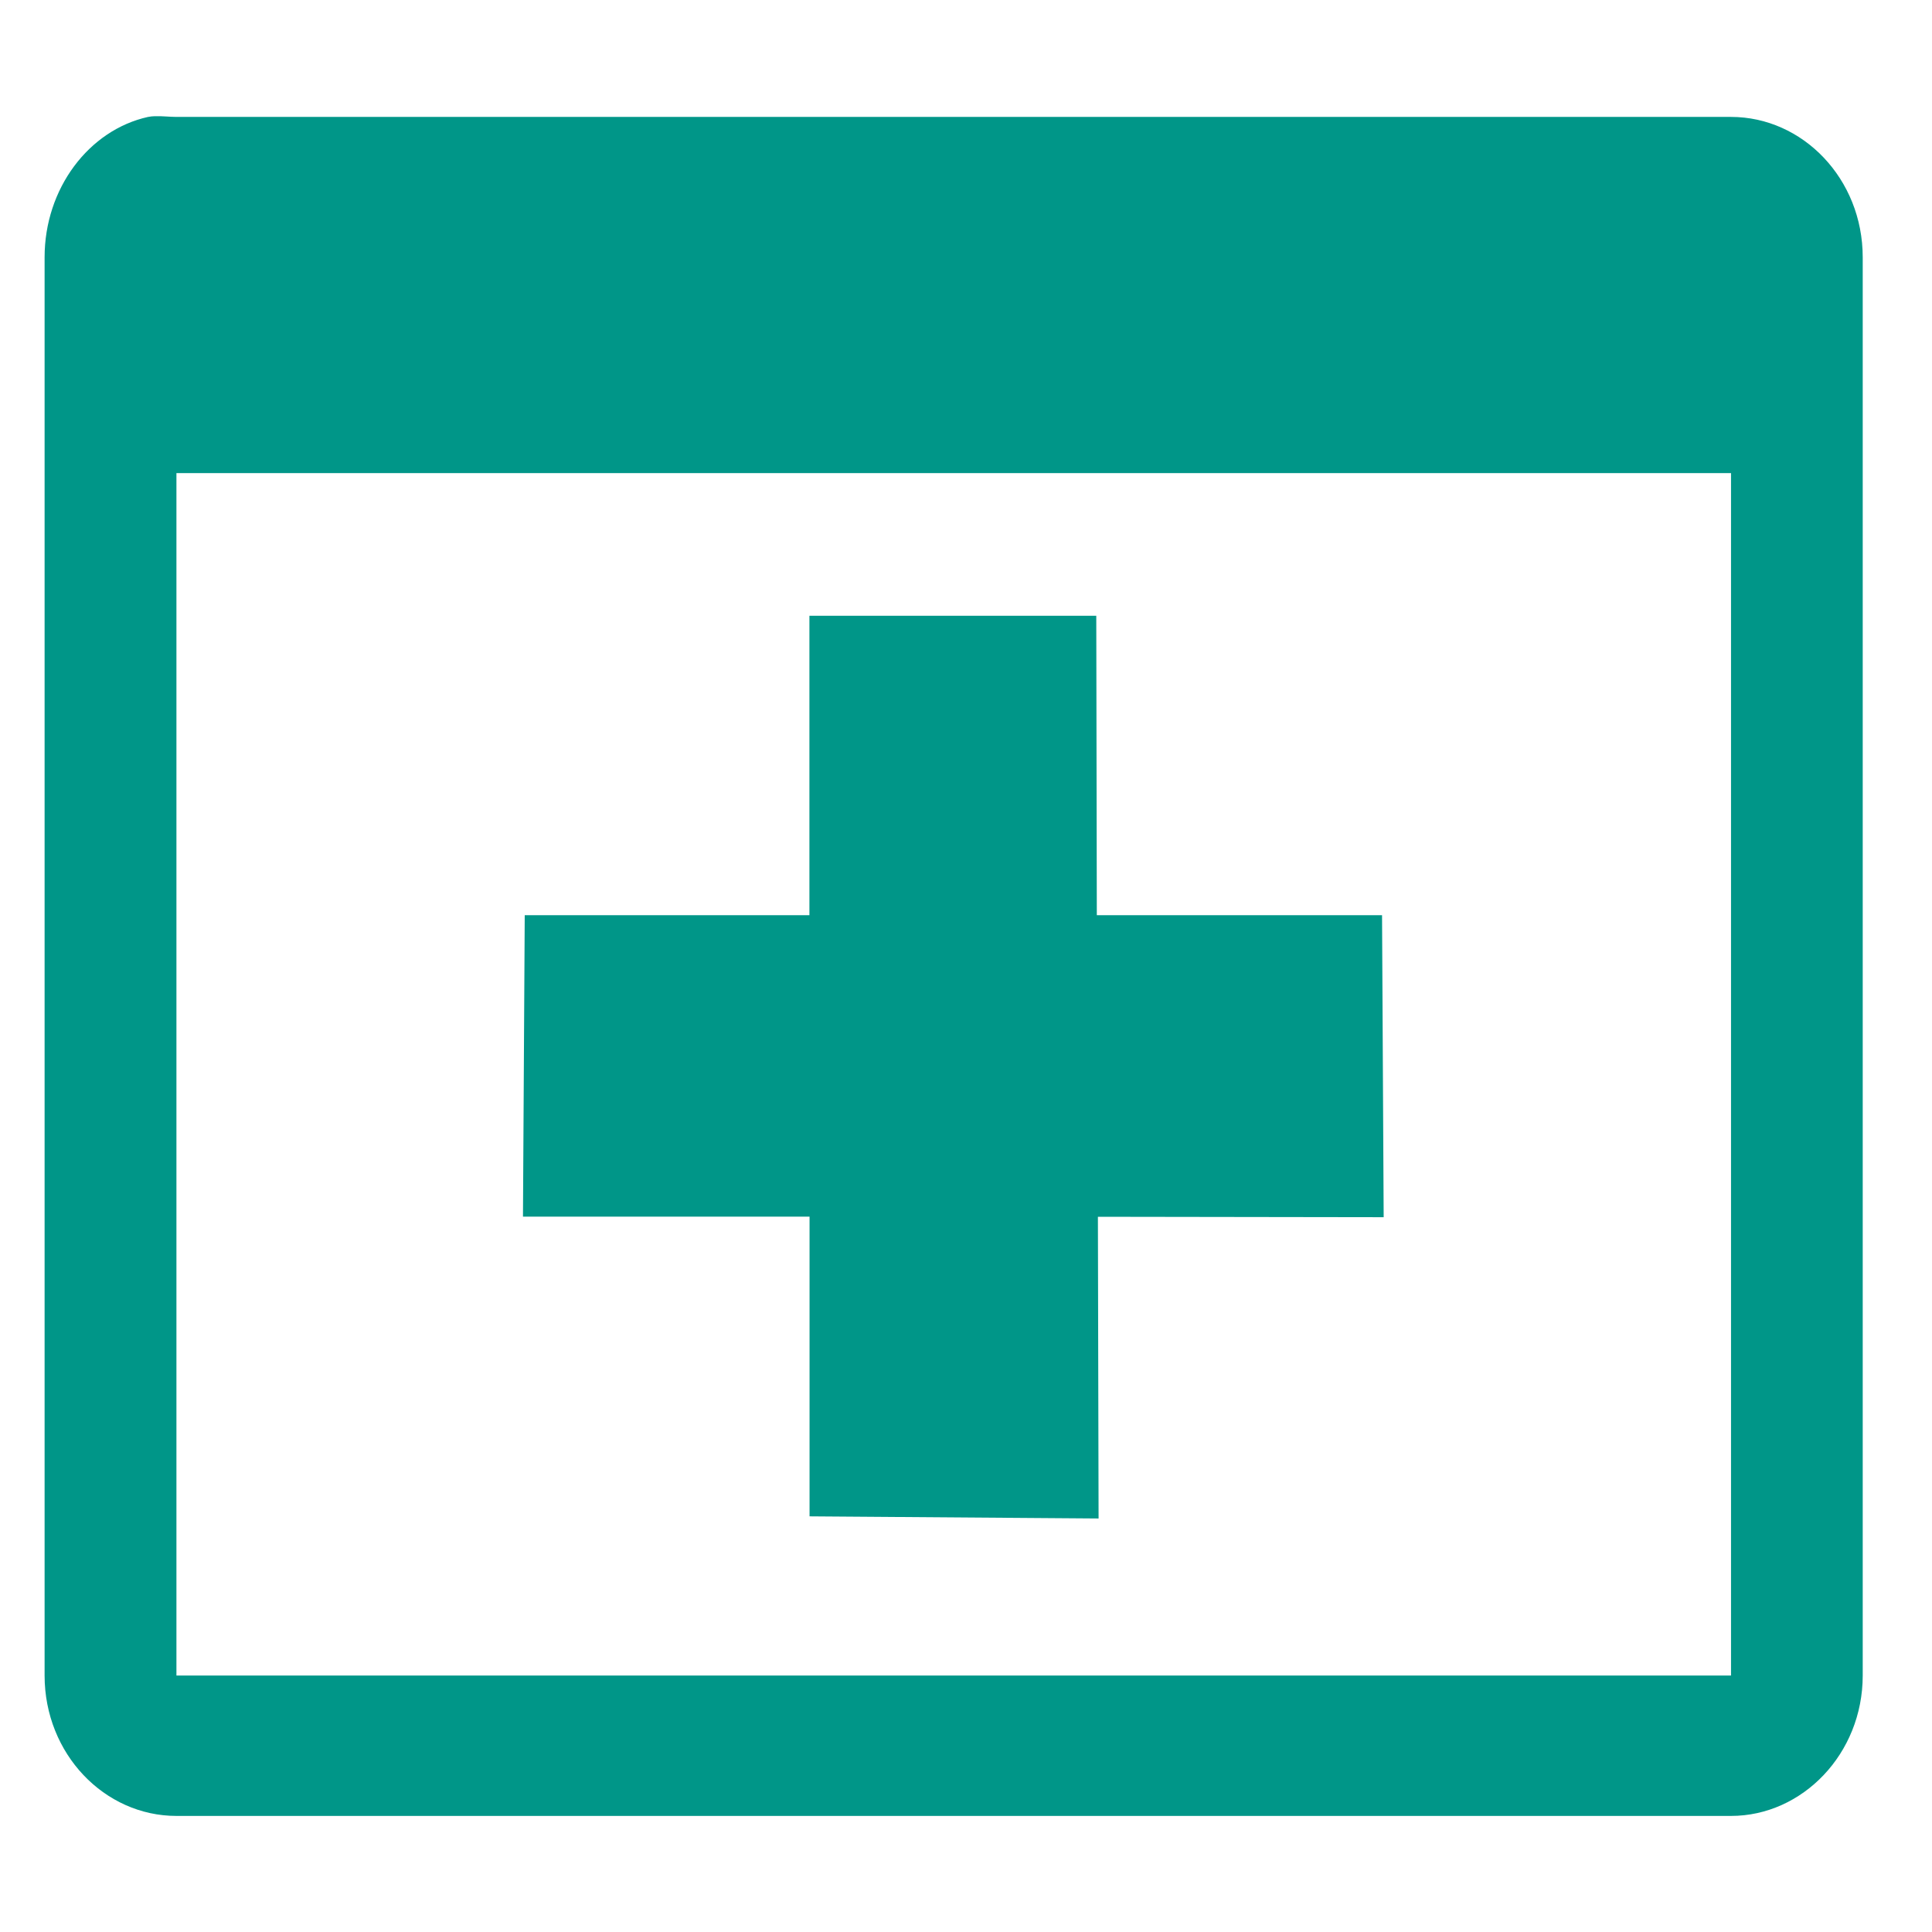 <?xml version="1.0" encoding="UTF-8" standalone="no"?>
<svg
   xmlns:dc="http://purl.org/dc/elements/1.1/"
   xmlns:cc="http://creativecommons.org/ns#"
   xmlns:rdf="http://www.w3.org/1999/02/22-rdf-syntax-ns#"
   xmlns:svg="http://www.w3.org/2000/svg"
   xmlns="http://www.w3.org/2000/svg"
   xmlns:xlink="http://www.w3.org/1999/xlink"
   xmlns:sodipodi="http://sodipodi.sourceforge.net/DTD/sodipodi-0.dtd"
   xmlns:inkscape="http://www.inkscape.org/namespaces/inkscape"
   height="100%"
   width="100%"
   version="1.1"
   id="svg2"
   viewBox="0 0 512 512"
   inkscape:version="0.91 r"
   sodipodi:docname="window-new.svg">
  <sodipodi:namedview
     pagecolor="#ffffff"
     bordercolor="#666666"
     borderopacity="1"
     objecttolerance="10"
     gridtolerance="10"
     guidetolerance="10"
     inkscape:pageopacity="0"
     inkscape:pageshadow="2"
     inkscape:window-width="706"
     inkscape:window-height="480"
     id="namedview44"
     showgrid="false"
     inkscape:zoom="0.4609375"
     inkscape:cx="256"
     inkscape:cy="256"
     inkscape:window-x="0"
     inkscape:window-y="0"
     inkscape:window-maximized="0"
     inkscape:current-layer="svg2" />
  <defs
     id="defs506">
    <linearGradient
       id="linearGradient3737-8">
      <stop
         id="stop3739-2"
         style="stop-color:#ffffff;stop-opacity:1"
         offset="0" />
      <stop
         id="stop3741-2"
         style="stop-color:#ffffff;stop-opacity:0"
         offset="1" />
    </linearGradient>
    <filter
       color-interpolation-filters="sRGB"
       id="filter3657">
      <feGaussianBlur
         id="feGaussianBlur3659"
         stdDeviation="1.14" />
    </filter>
    <clipPath
       id="clipPath3649">
      <rect
         width="76"
         height="76"
         rx="4"
         ry="4"
         x="10"
         y="10"
         id="rect3651"
         style="fill:#009688;fill-opacity:1;fill-rule:nonzero;stroke:none" />
    </clipPath>
    <clipPath
       id="clipPath3625">
      <path
         d="M 0,0 0,96 96,96 96,0 0,0 z m 12,6 72,0 c 3.324,0 6,2.676 6,6 l 0,72 c 0,3.324 -2.676,6 -6,6 L 12,90 C 8.676,90 6,87.324 6,84 L 6,12 C 6,8.676 8.676,6 12,6 z"
         id="path3627"
         style="fill:#009688;fill-opacity:1;stroke:none" />
    </clipPath>
    <filter
       color-interpolation-filters="sRGB"
       id="filter3174">
      <feGaussianBlur
         id="feGaussianBlur3176"
         stdDeviation="1.71" />
    </filter>
    <linearGradient
       id="linearGradient3700">
      <stop
         id="stop3702"
         style="stop-color:#2276c5;stop-opacity:1"
         offset="0" />
      <stop
         id="stop3704"
         style="stop-color:#68baf4;stop-opacity:1"
         offset="1" />
    </linearGradient>
    <linearGradient
       x1="45.448"
       y1="92.54"
       x2="45.448"
       y2="7.017"
       id="ButtonShadow"
       gradientUnits="userSpaceOnUse"
       gradientTransform="scale(1.006,0.994)">
      <stop
         id="stop3750"
         style="stop-color:#000000;stop-opacity:1"
         offset="0" />
      <stop
         id="stop3752"
         style="stop-color:#000000;stop-opacity:0.588"
         offset="1" />
    </linearGradient>
    <linearGradient
       id="linearGradient3637">
      <stop
         id="stop3639"
         style="stop-color:#f0f0f0;stop-opacity:1"
         offset="0" />
      <stop
         id="stop3641"
         style="stop-color:#dcdcdc;stop-opacity:1"
         offset="1" />
    </linearGradient>
    <linearGradient
       y2="5.988"
       x2="48"
       y1="90"
       x1="48"
       gradientTransform="matrix(5.561,0,0,5.561,580.85,674.114)"
       gradientUnits="userSpaceOnUse"
       id="linearGradient3291"
       xlink:href="#linearGradient3700" />
    <radialGradient
       r="42"
       fy="90.172"
       fx="48"
       cy="90.172"
       cx="48"
       gradientTransform="matrix(6.436,0,0,5.539,538.856,119.066)"
       gradientUnits="userSpaceOnUse"
       id="radialGradient3294"
       xlink:href="#linearGradient3737-8" />
    <linearGradient
       gradientTransform="matrix(5.561,0,0,5.561,580.85,117.97)"
       y2="63.893"
       x2="36.357"
       y1="6"
       x1="36.357"
       gradientUnits="userSpaceOnUse"
       id="linearGradient3297"
       xlink:href="#linearGradient3737-8" />
    <linearGradient
       gradientTransform="matrix(5.561,0,0,5.561,580.85,117.97)"
       y2="90.015"
       x2="44.512"
       y1="6"
       x1="44.512"
       gradientUnits="userSpaceOnUse"
       id="linearGradient3300"
       xlink:href="#linearGradient3637" />
    <linearGradient
       y2="7.017"
       x2="45.448"
       y1="92.54"
       x1="45.448"
       gradientTransform="scale(1.006,0.994)"
       gradientUnits="userSpaceOnUse"
       id="linearGradient3329"
       xlink:href="#ButtonShadow" />
  </defs>
  <rect
     style="display:none;opacity:0.9;fill:url(#linearGradient3329);fill-opacity:1;fill-rule:nonzero;stroke:none;filter:url(#filter3174)"
     id="rect3745"
     clip-path="url(#clipPath3625)"
     y="7"
     x="5"
     ry="6"
     rx="6"
     height="85"
     width="86"
     transform="matrix(5.561,0,0,5.561,580.85,117.97)" />
  <rect
     style="display:none;opacity:0.7;fill:#009688;fill-opacity:1;fill-rule:nonzero;stroke:none"
     id="rect2419"
     y="151.339"
     x="614.219"
     ry="33.369"
     rx="33.369"
     height="467.161"
     width="467.161" />
  <path
     style="display:none;opacity:0.08;fill:#009688;fill-opacity:1;fill-rule:nonzero;stroke:none"
     id="rect3726"
     d="m 658.71,173.584 c -12.324,0 -22.246,9.922 -22.246,22.246 l 0,378.178 c 0,12.324 9.922,22.246 22.246,22.246 l 378.178,0 c 12.324,0 22.246,-9.922 22.246,-22.246 l 0,-378.178 c 0,-12.324 -9.922,-22.246 -22.246,-22.246 l -378.178,0 z m 0,17.032 378.178,0 c 3.219,0 5.214,1.995 5.214,5.214 l 0,378.178 c 0,3.219 -1.995,5.214 -5.214,5.214 l -378.178,0 c -3.219,0 -5.214,-1.995 -5.214,-5.214 l 0,-378.178 c 0,-3.219 1.995,-5.214 5.214,-5.214 z" />
  <path
     style="display:none;fill:url(#linearGradient3300);fill-opacity:1;fill-rule:nonzero;stroke:none"
     id="rect3629"
     d="m 647.587,151.339 c -18.486,0 -33.369,14.882 -33.369,33.369 l 0,400.424 c 0,18.486 14.882,33.369 33.369,33.369 l 400.424,0 c 18.486,0 33.369,-14.882 33.369,-33.369 l 0,-400.424 c 0,-18.486 -14.883,-33.369 -33.369,-33.369 l -400.424,0 z m 11.123,22.246 378.178,0 c 12.324,0 22.246,9.922 22.246,22.246 l 0,378.178 c 0,12.324 -9.922,22.246 -22.246,22.246 l -378.178,0 c -12.324,0 -22.246,-9.922 -22.246,-22.246 l 0,-378.178 c 0,-12.324 9.922,-22.246 22.246,-22.246 z" />
  <path
     style="display:none;fill:url(#linearGradient3297);fill-opacity:1;fill-rule:nonzero;stroke:none"
     id="rect3728"
     d="m 647.587,151.339 c -18.486,0 -33.369,14.882 -33.369,33.369 l 0,11.123 0,378.178 0,11.123 c 0,1.862 0.23,3.619 0.521,5.388 0.271,1.644 0.54,3.32 1.043,4.866 0.055,0.169 0.116,0.354 0.174,0.521 0.55,1.6 1.306,3.045 2.086,4.519 0.804,1.521 1.755,2.979 2.781,4.345 1.025,1.366 2.079,2.633 3.302,3.823 2.447,2.381 5.244,4.53 8.342,6.083 1.549,0.776 3.189,1.373 4.866,1.912 -1.425,-0.557 -2.707,-1.314 -3.997,-2.086 -0.041,-0.025 -0.133,0.025 -0.174,0 -0.178,-0.107 -0.346,-0.236 -0.521,-0.348 -0.67,-0.427 -1.285,-0.909 -1.912,-1.39 -0.59,-0.449 -1.186,-0.896 -1.738,-1.39 -0.99,-0.898 -1.932,-1.921 -2.781,-2.955 -0.598,-0.724 -1.215,-1.475 -1.738,-2.259 -0.14,-0.213 -0.214,-0.478 -0.348,-0.695 -0.36,-0.573 -0.724,-1.137 -1.043,-1.738 -0.562,-1.083 -1.144,-2.312 -1.564,-3.476 -0.044,-0.121 -0.131,-0.226 -0.174,-0.348 -0.177,-0.511 -0.199,-1.039 -0.348,-1.564 -0.169,-0.593 -0.391,-1.129 -0.521,-1.738 -0.405,-1.899 -0.695,-3.883 -0.695,-5.909 l 0,-11.123 0,-378.178 0,-11.123 c 0,-15.471 12.336,-27.807 27.807,-27.807 l 11.123,0 378.178,0 11.123,0 c 15.471,0 27.807,12.336 27.807,27.807 l 0,11.123 0,378.178 0,11.123 c 0,2.026 -0.29,4.01 -0.695,5.909 -0.245,1.151 -0.491,2.212 -0.869,3.302 -0.043,0.122 -0.13,0.226 -0.174,0.348 -0.349,0.966 -0.77,2.044 -1.217,2.955 -0.231,0.46 -0.44,0.945 -0.695,1.39 -0.304,0.541 -0.705,1.047 -1.043,1.564 -0.523,0.784 -1.14,1.535 -1.738,2.259 -0.796,0.97 -1.686,1.93 -2.607,2.781 -0.062,0.057 -0.111,0.118 -0.174,0.174 -0.77,0.698 -1.585,1.304 -2.433,1.912 -0.57,0.407 -1.136,0.853 -1.738,1.217 -0.041,0.025 -0.133,-0.025 -0.174,0 -1.29,0.772 -2.572,1.528 -3.997,2.086 1.677,-0.538 3.317,-1.135 4.866,-1.912 3.098,-1.553 5.895,-3.702 8.342,-6.083 1.223,-1.19 2.277,-2.457 3.302,-3.823 1.026,-1.366 1.977,-2.824 2.781,-4.345 0.779,-1.474 1.536,-2.918 2.086,-4.519 0.058,-0.171 0.119,-0.349 0.174,-0.521 0.503,-1.547 0.772,-3.222 1.043,-4.866 0.291,-1.769 0.521,-3.526 0.521,-5.388 l 0,-11.123 0,-378.178 0,-11.123 c 0,-18.486 -14.883,-33.369 -33.369,-33.369 l -400.424,0 z" />
  <path
     style="display:none;opacity:0.6;fill:url(#radialGradient3294);fill-opacity:1;fill-rule:nonzero;stroke:none"
     id="path3615"
     d="m 647.587,618.499 c -18.486,0 -33.369,-14.882 -33.369,-33.369 l 0,-11.123 0,-378.178 0,-11.123 c 0,-1.862 0.23,-3.619 0.521,-5.388 0.271,-1.644 0.54,-3.32 1.043,-4.866 0.055,-0.169 0.116,-0.354 0.174,-0.521 0.55,-1.6 1.306,-3.045 2.086,-4.519 0.804,-1.521 1.755,-2.979 2.781,-4.345 1.025,-1.366 2.079,-2.633 3.302,-3.823 2.447,-2.381 5.244,-4.53 8.342,-6.083 1.549,-0.776 3.189,-1.373 4.866,-1.912 -1.425,0.557 -2.707,1.314 -3.997,2.086 -0.041,0.025 -0.133,-0.025 -0.174,0 -0.178,0.107 -0.346,0.236 -0.521,0.348 -0.67,0.427 -1.285,0.909 -1.912,1.39 -0.59,0.449 -1.186,0.896 -1.738,1.39 -0.99,0.898 -1.932,1.921 -2.781,2.955 -0.598,0.724 -1.215,1.475 -1.738,2.259 -0.14,0.213 -0.214,0.478 -0.348,0.695 -0.36,0.573 -0.724,1.137 -1.043,1.738 -0.562,1.083 -1.144,2.312 -1.564,3.476 -0.044,0.121 -0.131,0.226 -0.174,0.348 -0.177,0.511 -0.199,1.039 -0.348,1.564 -0.169,0.593 -0.391,1.129 -0.521,1.738 -0.405,1.899 -0.695,3.883 -0.695,5.909 l 0,11.123 0,378.178 0,11.123 c 0,15.471 12.336,27.807 27.807,27.807 l 11.123,0 378.178,0 11.123,0 c 15.471,0 27.807,-12.336 27.807,-27.807 l 0,-11.123 0,-378.178 0,-11.123 c 0,-2.026 -0.29,-4.01 -0.695,-5.909 -0.245,-1.151 -0.491,-2.212 -0.869,-3.302 -0.043,-0.122 -0.13,-0.226 -0.174,-0.348 -0.349,-0.966 -0.77,-2.044 -1.217,-2.955 -0.231,-0.46 -0.44,-0.945 -0.695,-1.39 -0.304,-0.541 -0.705,-1.048 -1.043,-1.564 -0.523,-0.784 -1.14,-1.535 -1.738,-2.259 -0.796,-0.97 -1.686,-1.93 -2.607,-2.781 -0.062,-0.057 -0.111,-0.118 -0.174,-0.174 -0.77,-0.698 -1.585,-1.304 -2.433,-1.912 -0.57,-0.407 -1.136,-0.853 -1.738,-1.217 -0.041,-0.025 -0.133,0.025 -0.174,0 -1.29,-0.772 -2.572,-1.528 -3.997,-2.086 1.677,0.538 3.317,1.135 4.866,1.912 3.098,1.553 5.895,3.702 8.342,6.083 1.223,1.19 2.277,2.457 3.302,3.823 1.026,1.366 1.977,2.824 2.781,4.345 0.779,1.474 1.536,2.918 2.086,4.519 0.058,0.171 0.119,0.349 0.174,0.521 0.503,1.547 0.772,3.222 1.043,4.866 0.291,1.769 0.521,3.526 0.521,5.388 l 0,11.123 0,378.178 0,11.123 c 0,18.486 -14.883,33.369 -33.369,33.369 l -400.424,0 z" />
  <rect
     style="display:none;fill:url(#linearGradient3291);fill-opacity:1;fill-rule:nonzero;stroke:none"
     id="rect2841"
     y="707.482"
     x="614.219"
     ry="33.369"
     rx="33.369"
     height="467.161"
     width="467.161" />
  <rect
     style="display:none;fill:#009688;fill-opacity:1;fill-rule:nonzero;stroke:none"
     id="rect3634"
     y="729.728"
     x="636.464"
     ry="22.246"
     rx="22.246"
     height="422.669"
     width="422.669" />
  <path
     style="color:#000000;font-style:normal;font-variant:normal;font-weight:normal;font-stretch:normal;font-size:medium;line-height:normal;font-family:'Abandoned Bitplane';-inkscape-font-specification:'Abandoned Bitplane';text-indent:0;text-align:start;text-decoration:none;text-decoration-line:none;letter-spacing:normal;word-spacing:normal;text-transform:none;direction:ltr;block-progression:tb;writing-mode:lr-tb;text-anchor:start;display:none;overflow:visible;visibility:visible;fill:#009688;fill-opacity:1;stroke:none;stroke-width:2;marker:none;filter:url(#filter3657);enable-background:accumulate"
     id="rect3647"
     clip-path="url(#clipPath3649)"
     transform="matrix(5.561,0,0,5.561,-30.908,117.97)"
     d="m 14,9 c -2.753,0 -5,2.247 -5,5 l 0,68 c 0,2.753 2.247,5 5,5 l 68,0 c 2.753,0 5,-2.247 5,-5 L 87,14 C 87,11.247 84.753,9 82,9 L 14,9 Z m 0,2 68,0 c 1.679,0 3,1.321 3,3 l 0,68 c 0,1.679 -1.321,3 -3,3 l -68,0 c -1.679,0 -3,-1.321 -3,-3 l 0,-68 c 0,-1.679 1.321,-3 3,-3 z" />
  <path
     style="display:none;opacity:0.16;fill:#009688;fill-opacity:1;fill-rule:nonzero;stroke:none"
     id="path3709"
     d="m 659.207,173.584 c -12.324,0 -22.246,9.922 -22.246,22.246 l 0,378.178 c 0,12.324 9.922,22.246 22.246,22.246 l 378.178,0 c 12.324,0 22.246,-9.922 22.246,-22.246 l 0,-378.178 c 0,-12.324 -9.922,-22.246 -22.246,-22.246 l -378.178,0 z m 0,11.123 378.178,0 c 6.342,0 11.123,4.781 11.123,11.123 l 0,378.178 c 0,6.342 -4.781,11.123 -11.123,11.123 l -378.178,0 c -6.342,0 -11.123,-4.781 -11.123,-11.123 l 0,-378.178 c 0,-6.342 4.781,-11.123 11.123,-11.123 z" />
  <path
     style="display:none;opacity:0.36;fill:#009688;fill-opacity:1;fill-rule:nonzero;stroke:none"
     id="path3707"
     d="m 658.71,173.584 c -12.324,0 -22.246,9.922 -22.246,22.246 l 0,378.178 c 0,12.324 9.922,22.246 22.246,22.246 l 378.178,0 c 12.324,0 22.246,-9.922 22.246,-22.246 l 0,-378.178 c 0,-12.324 -9.922,-22.246 -22.246,-22.246 l -378.178,0 z m 0,5.561 378.178,0 c 9.309,0 16.684,7.375 16.684,16.684 l 0,378.178 c 0,9.309 -7.375,16.684 -16.684,16.684 l -378.178,0 c -9.309,0 -16.684,-7.375 -16.684,-16.684 l 0,-378.178 c 0,-9.309 7.375,-16.684 16.684,-16.684 z" />
  <path
     id="path10"
     d="m 41.041,30.795 c -0.618,0.023 -1.203,0.066 -1.761,0.189 l -0.036,0 C 23.531,34.468 11.819,49.968 11.819,68.184 l 0,375.855 c 0,20.742 15.852,37.2 34.937,37.2 l 411.983,0 c 18.9,0 34.901,-16.458 34.901,-37.2 l 0,-375.855 c 0,-20.83 -15.923,-37.2 -34.901,-37.2 l -411.983,0 c -1.793,0 -3.86,-0.258 -5.715,-0.189 z m 5.715,94.587 411.983,0 0,318.656 -411.983,0 0,-318.656 z m 167.748,37.805 0,79.352 -75.445,0 -0.467,79.881 75.948,0 0,79.428 76.595,0.567 -0.18,-79.957 75.733,0.113 -0.431,-80.033 -75.589,0 -0.144,-79.352 -76.02,0 z"
     style="fill:#009688;fill-rule:evenodd"
     inkscape:connector-curvature="0" />
</svg>
